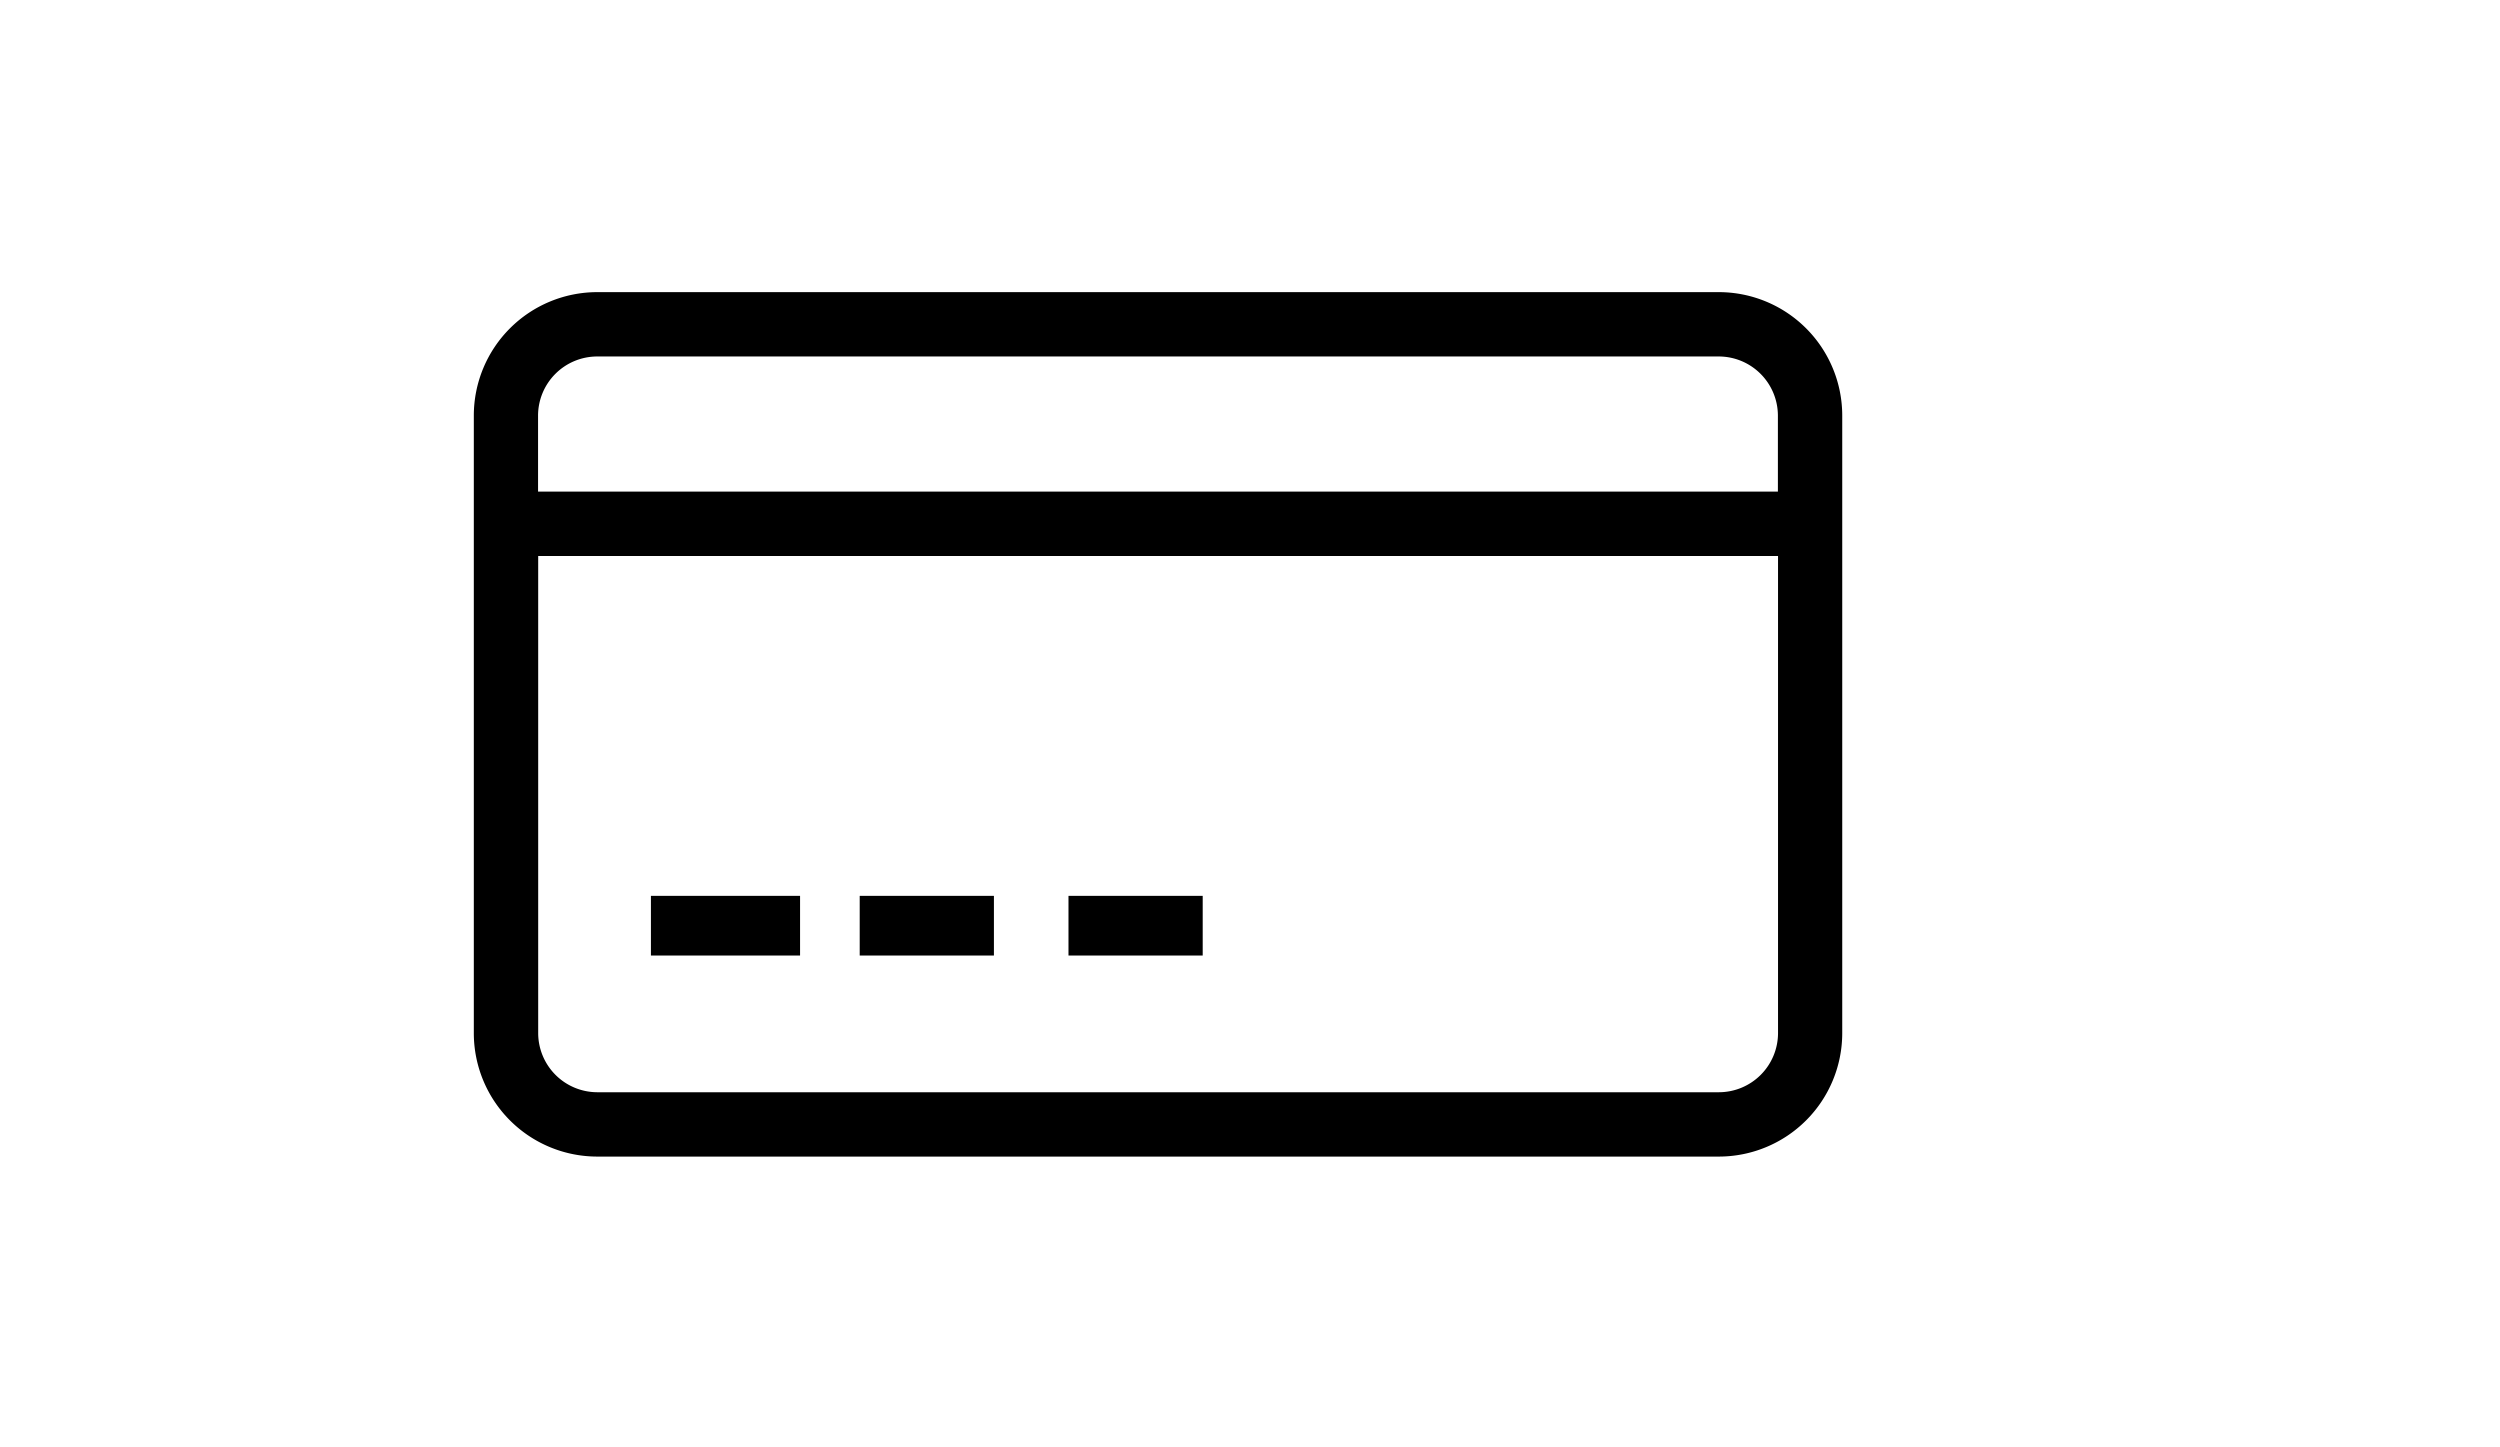 <svg xmlns="http://www.w3.org/2000/svg" width="76" height="44" viewBox="0 0 76 44">
  <g id="Group_258" data-name="Group 258" transform="translate(-6812 620)">
    <rect id="Rectangle_109" data-name="Rectangle 109" width="76" height="44" transform="translate(6812 -620)" fill="none"/>
    <g id="Group_144" data-name="Group 144" transform="translate(6235.401 -1582.119)">
      <path id="Path_52" data-name="Path 52" d="M628.853,971h-34.1a3.754,3.754,0,0,0-3.75,3.75v18.779a3.754,3.754,0,0,0,3.75,3.75h34.1a3.754,3.754,0,0,0,3.75-3.75V974.75A3.754,3.754,0,0,0,628.853,971Zm-34.1,1.956h34.1a1.8,1.8,0,0,1,1.794,1.794v2.314H592.956V974.75A1.8,1.8,0,0,1,594.75,972.956Zm34.1,22.367h-34.1a1.8,1.8,0,0,1-1.793-1.793V979.021h37.691v14.509A1.8,1.8,0,0,1,628.853,995.323Z" transform="translate(0 0)"/>
      <rect id="Rectangle_84" data-name="Rectangle 84" width="4.534" height="1.814" transform="translate(596.387 989.353)"/>
      <rect id="Rectangle_85" data-name="Rectangle 85" width="4.08" height="1.814" transform="translate(602.734 989.353)"/>
      <rect id="Rectangle_86" data-name="Rectangle 86" width="4.08" height="1.814" transform="translate(609.081 989.353)"/>
    </g>
  </g>
</svg>
